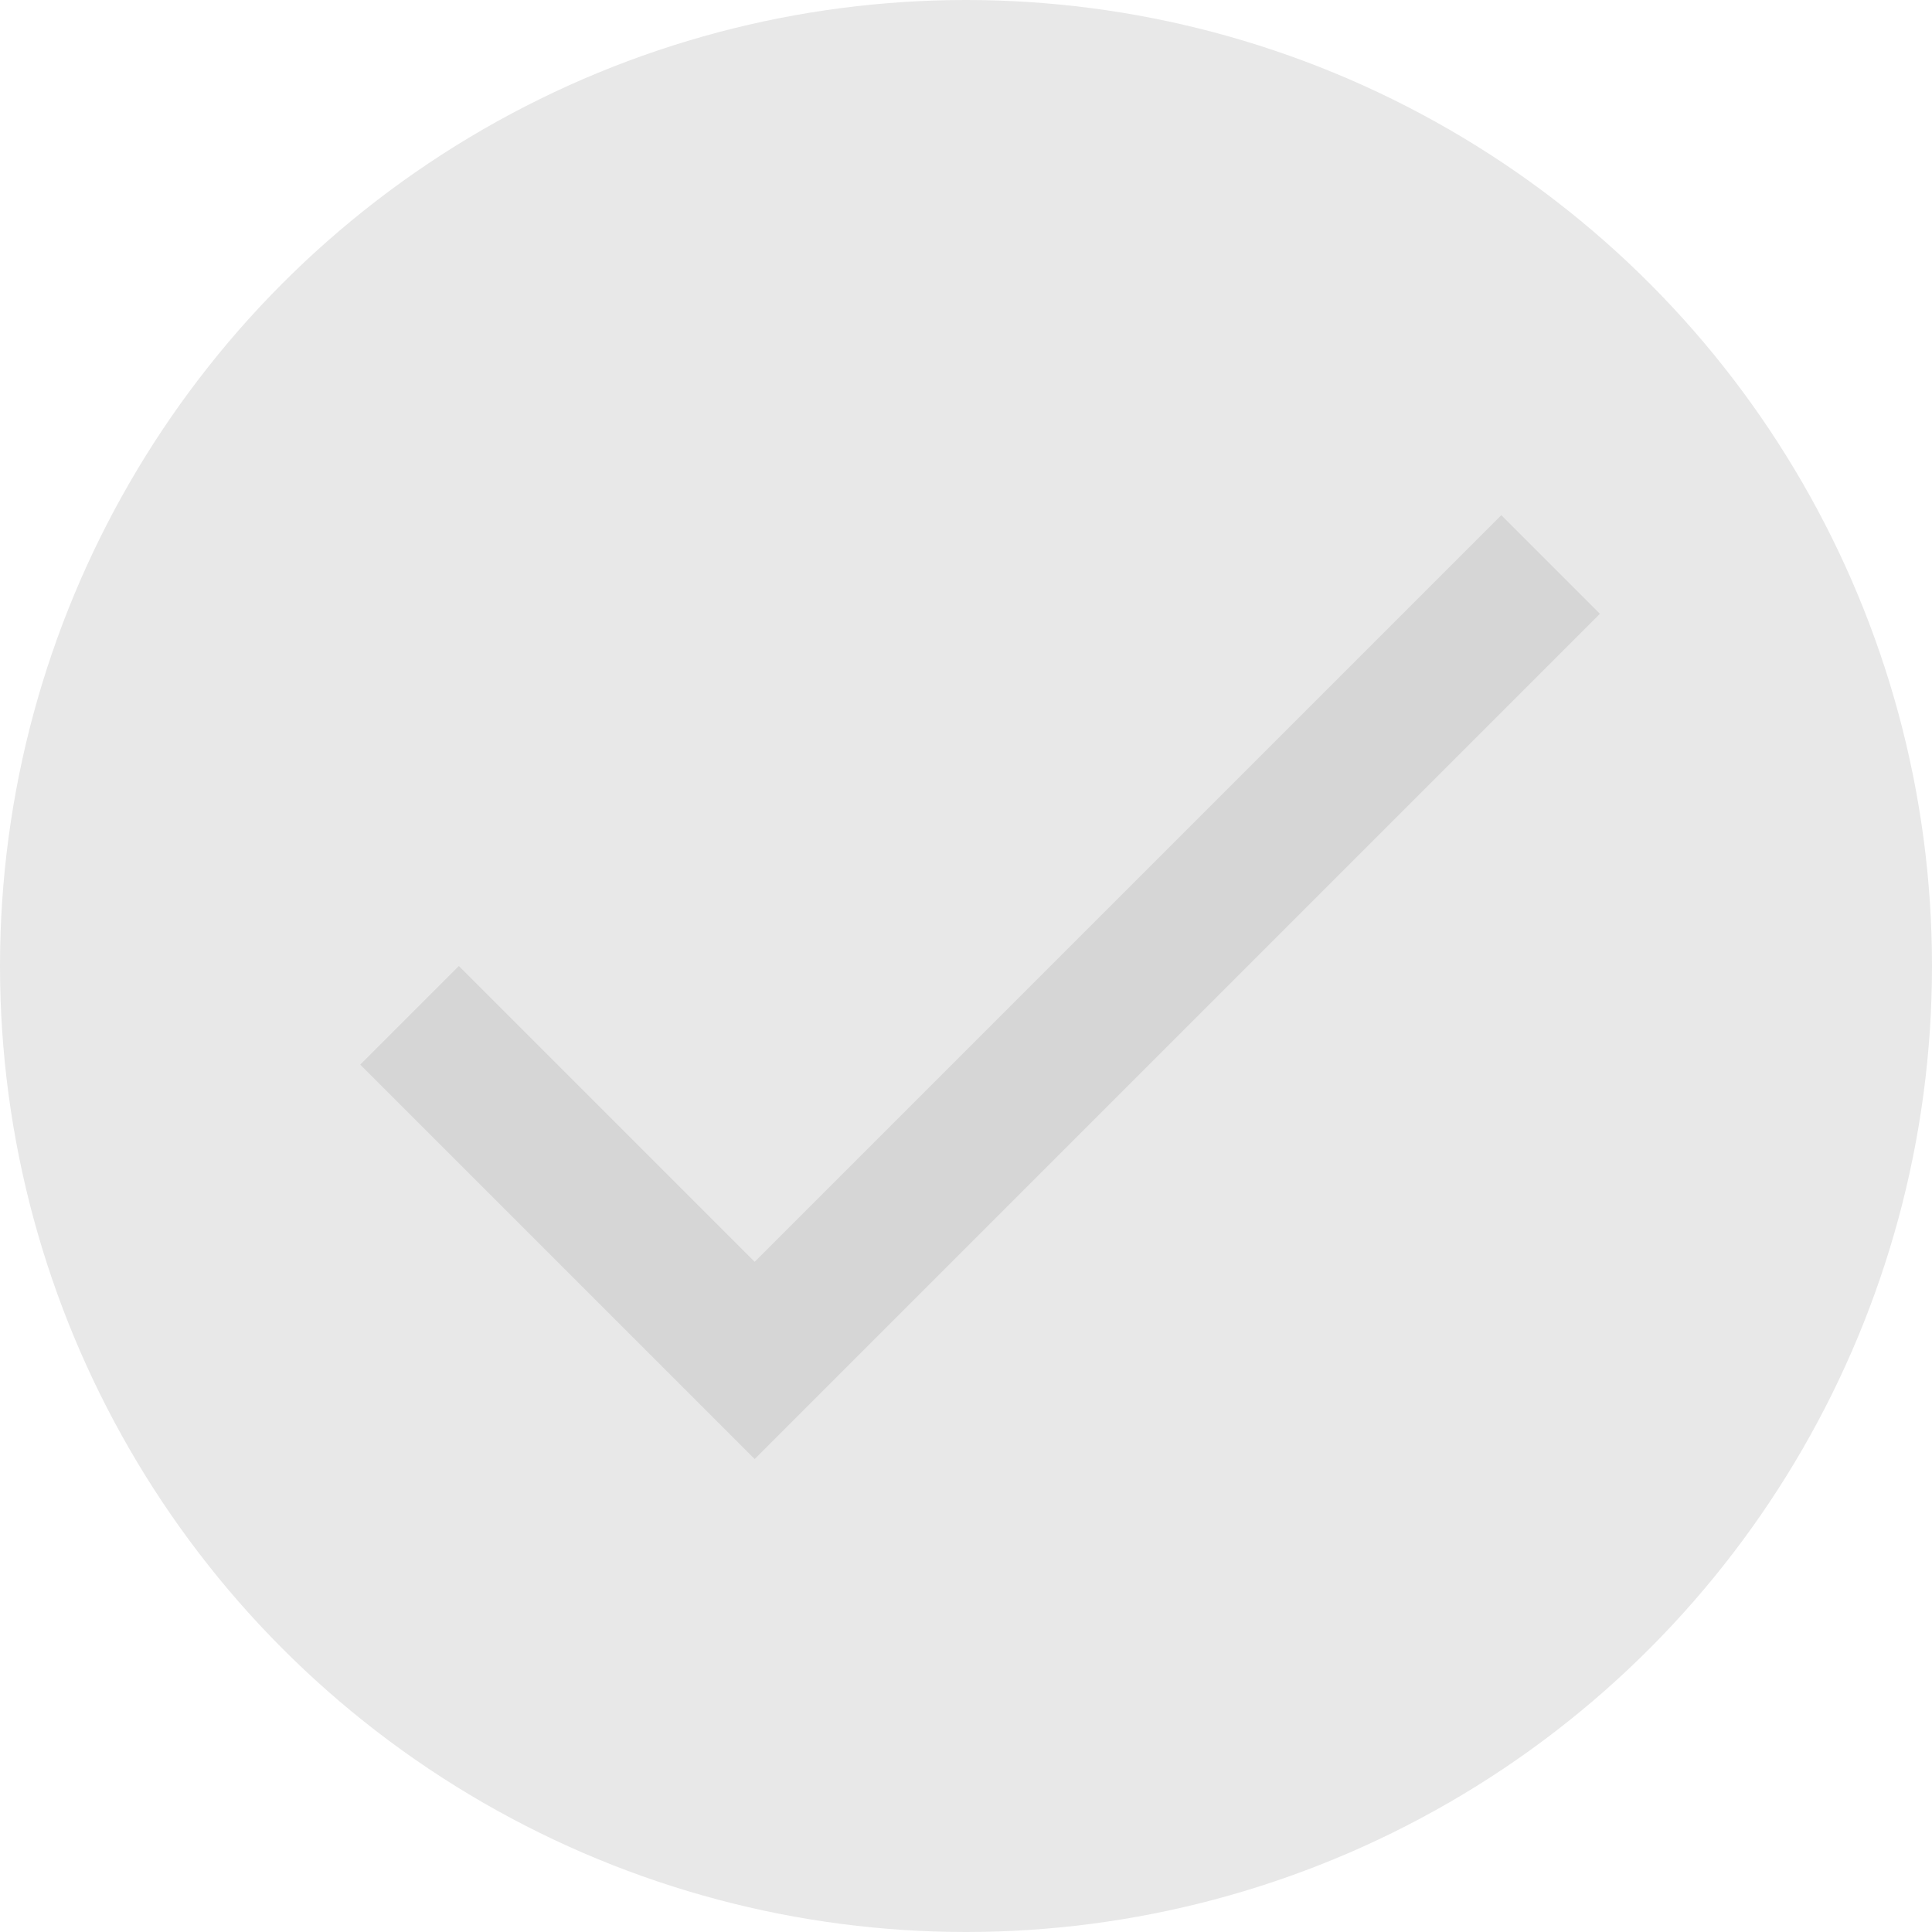 <svg width="48" height="48" viewBox="0 0 48 48" fill="none" xmlns="http://www.w3.org/2000/svg">
<circle cx="24" cy="24" r="24" fill="#E8E8E8"/>
<g clip-path="url(#clip0_38_119)">
<path d="M18.75 31.35L11.4 24L8.95 26.45L18.75 36.25L39.75 15.25L37.3 12.8L18.75 31.35Z" fill="#D6D6D6"/>
</g>
<defs>
<clipPath id="clip0_38_119">
<rect width="42" height="42" fill="white" transform="translate(3 3)"/>
</clipPath>
</defs>
</svg>

